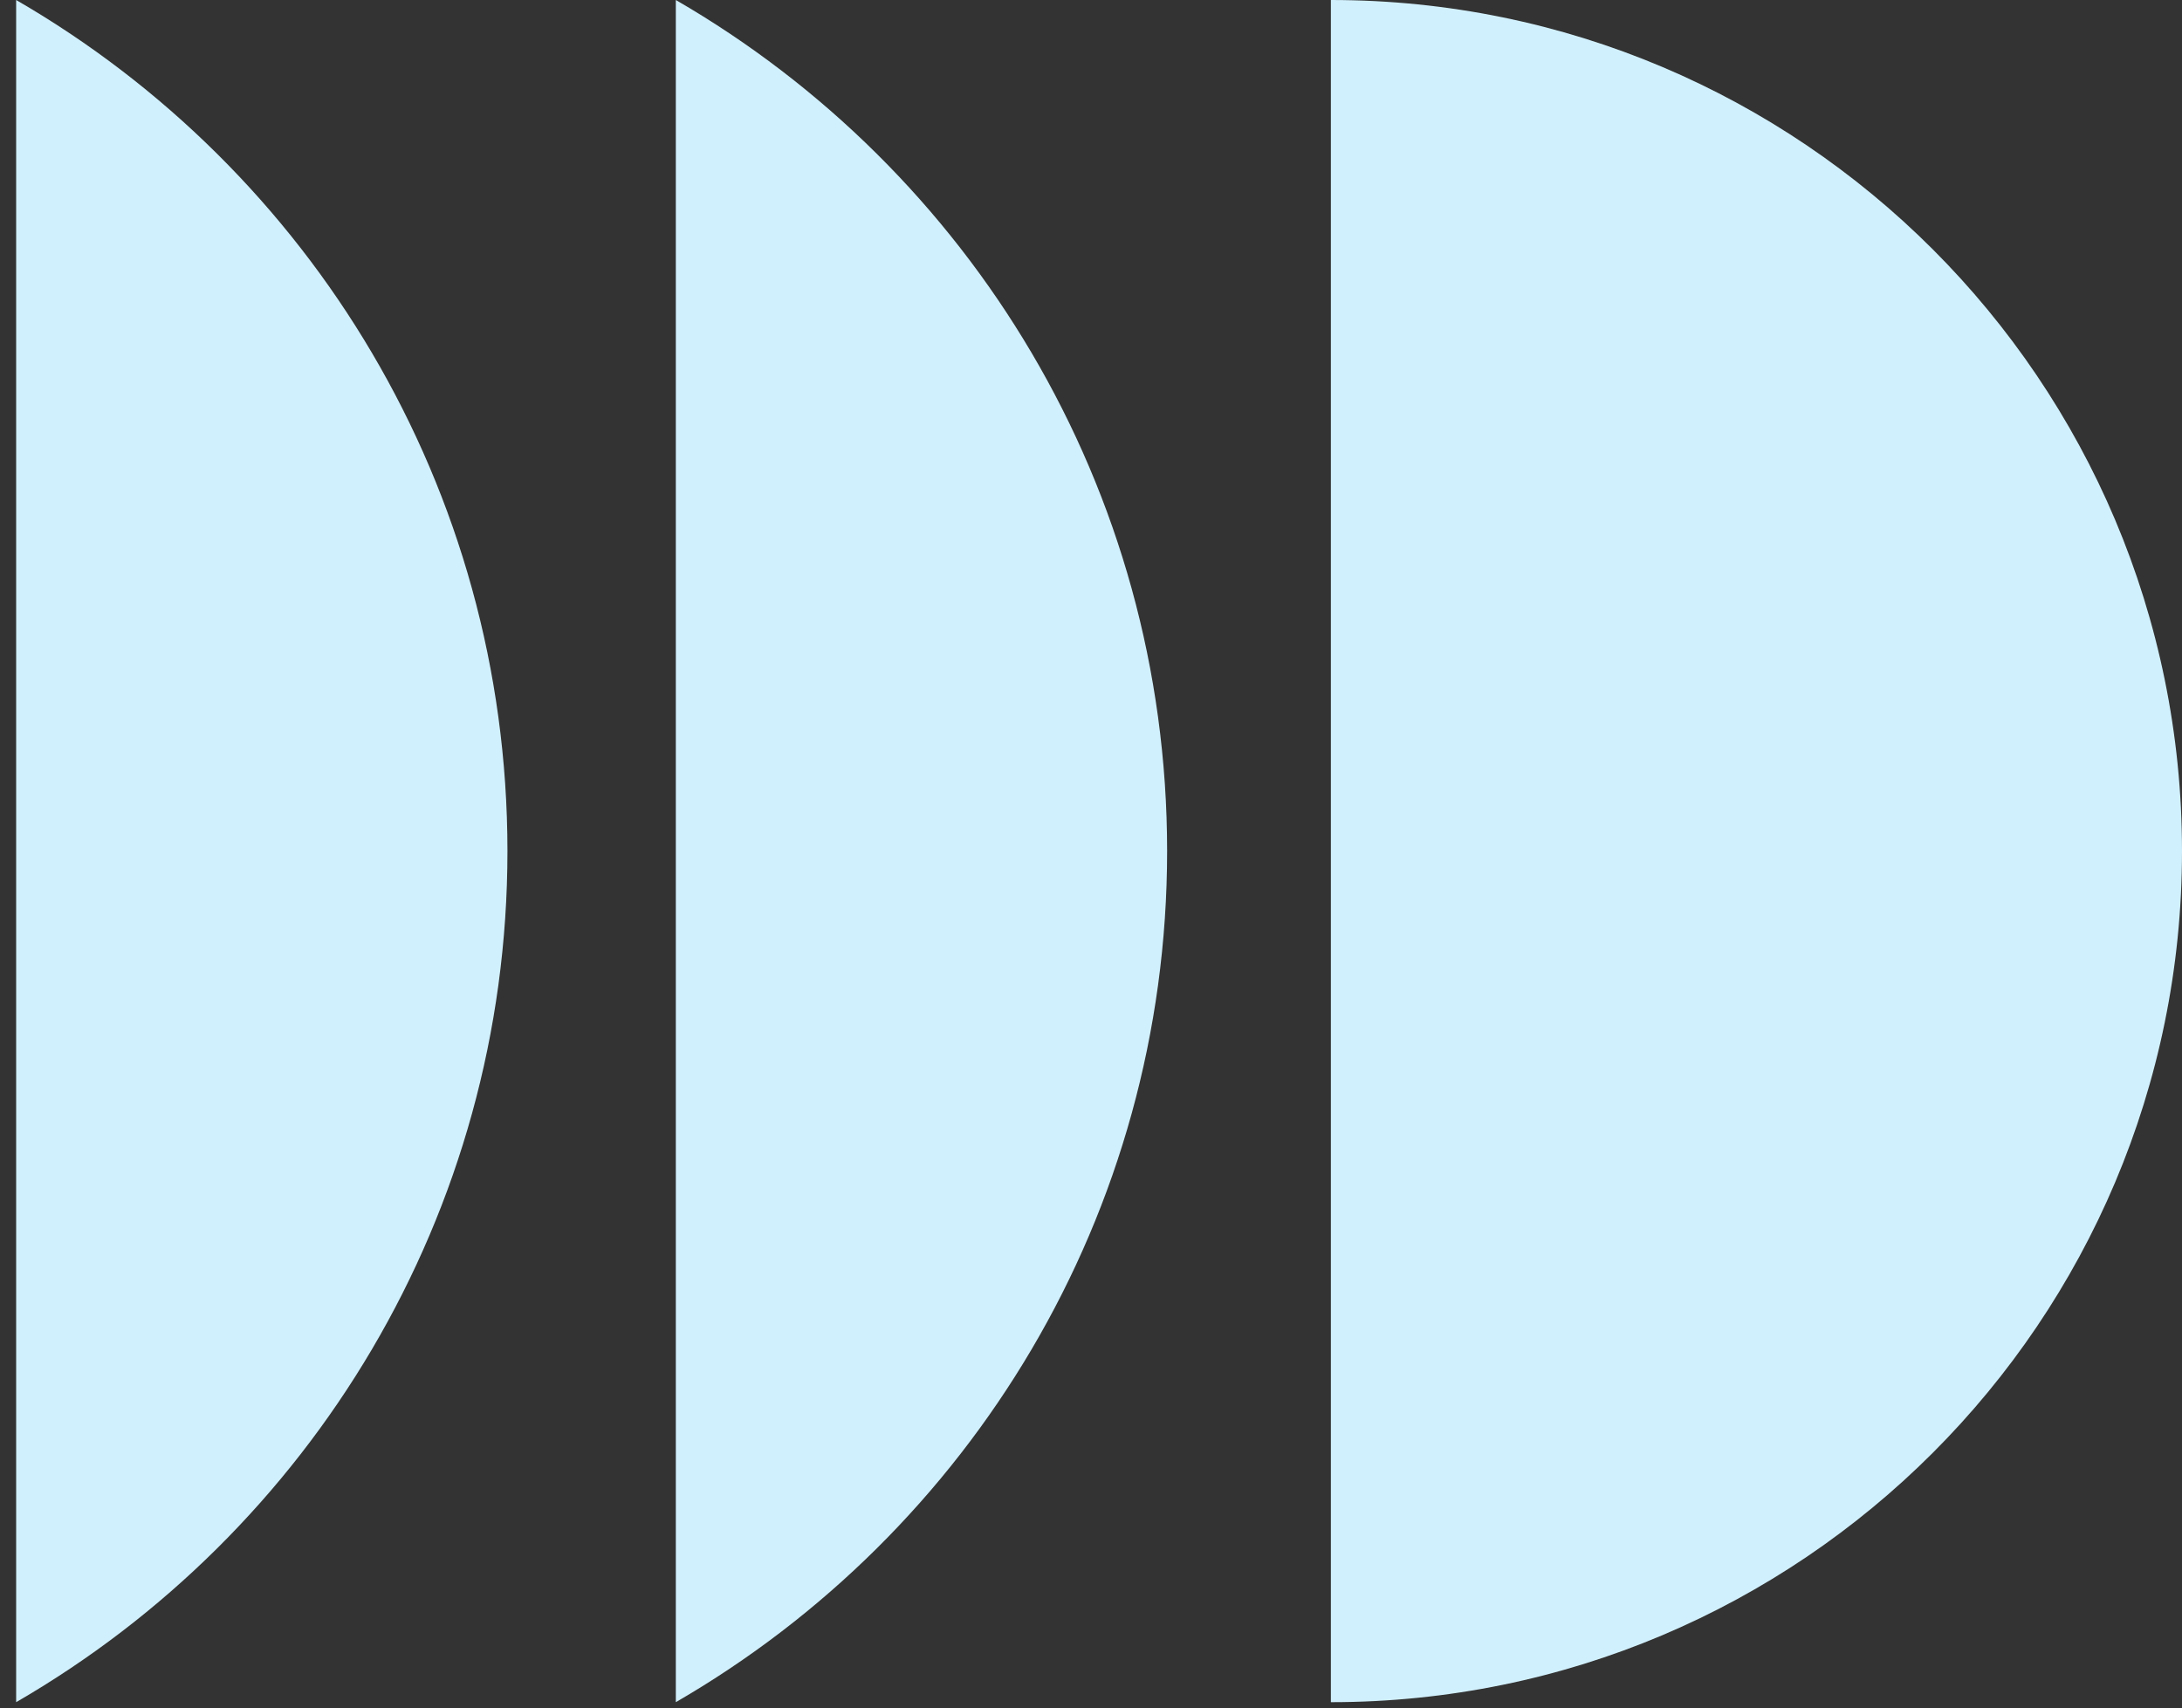 <svg width="129" height="101" viewBox="0 0 129 101" fill="none" xmlns="http://www.w3.org/2000/svg">
<rect x="0" y="0" width="129" height="101" fill="#333333" stroke="none"/>
<path d="M39.955 0C57.318 10.044 69 28.817 69 50.318C69 71.82 57.318 90.593 39.955 100.637V0Z" fill="#D1F0FD"/>
<path d="M0.955 0C18.318 10.044 30 28.817 30 50.318C30 71.82 18.318 90.593 0.955 100.637V0Z" fill="#D1F0FD"/>
<path d="M78.682 0C106.472 6.22162e-05 129 22.528 129 50.319C129 78.109 106.472 100.637 78.682 100.637L78.682 0Z" fill="#D1F0FD"/>
</svg>
